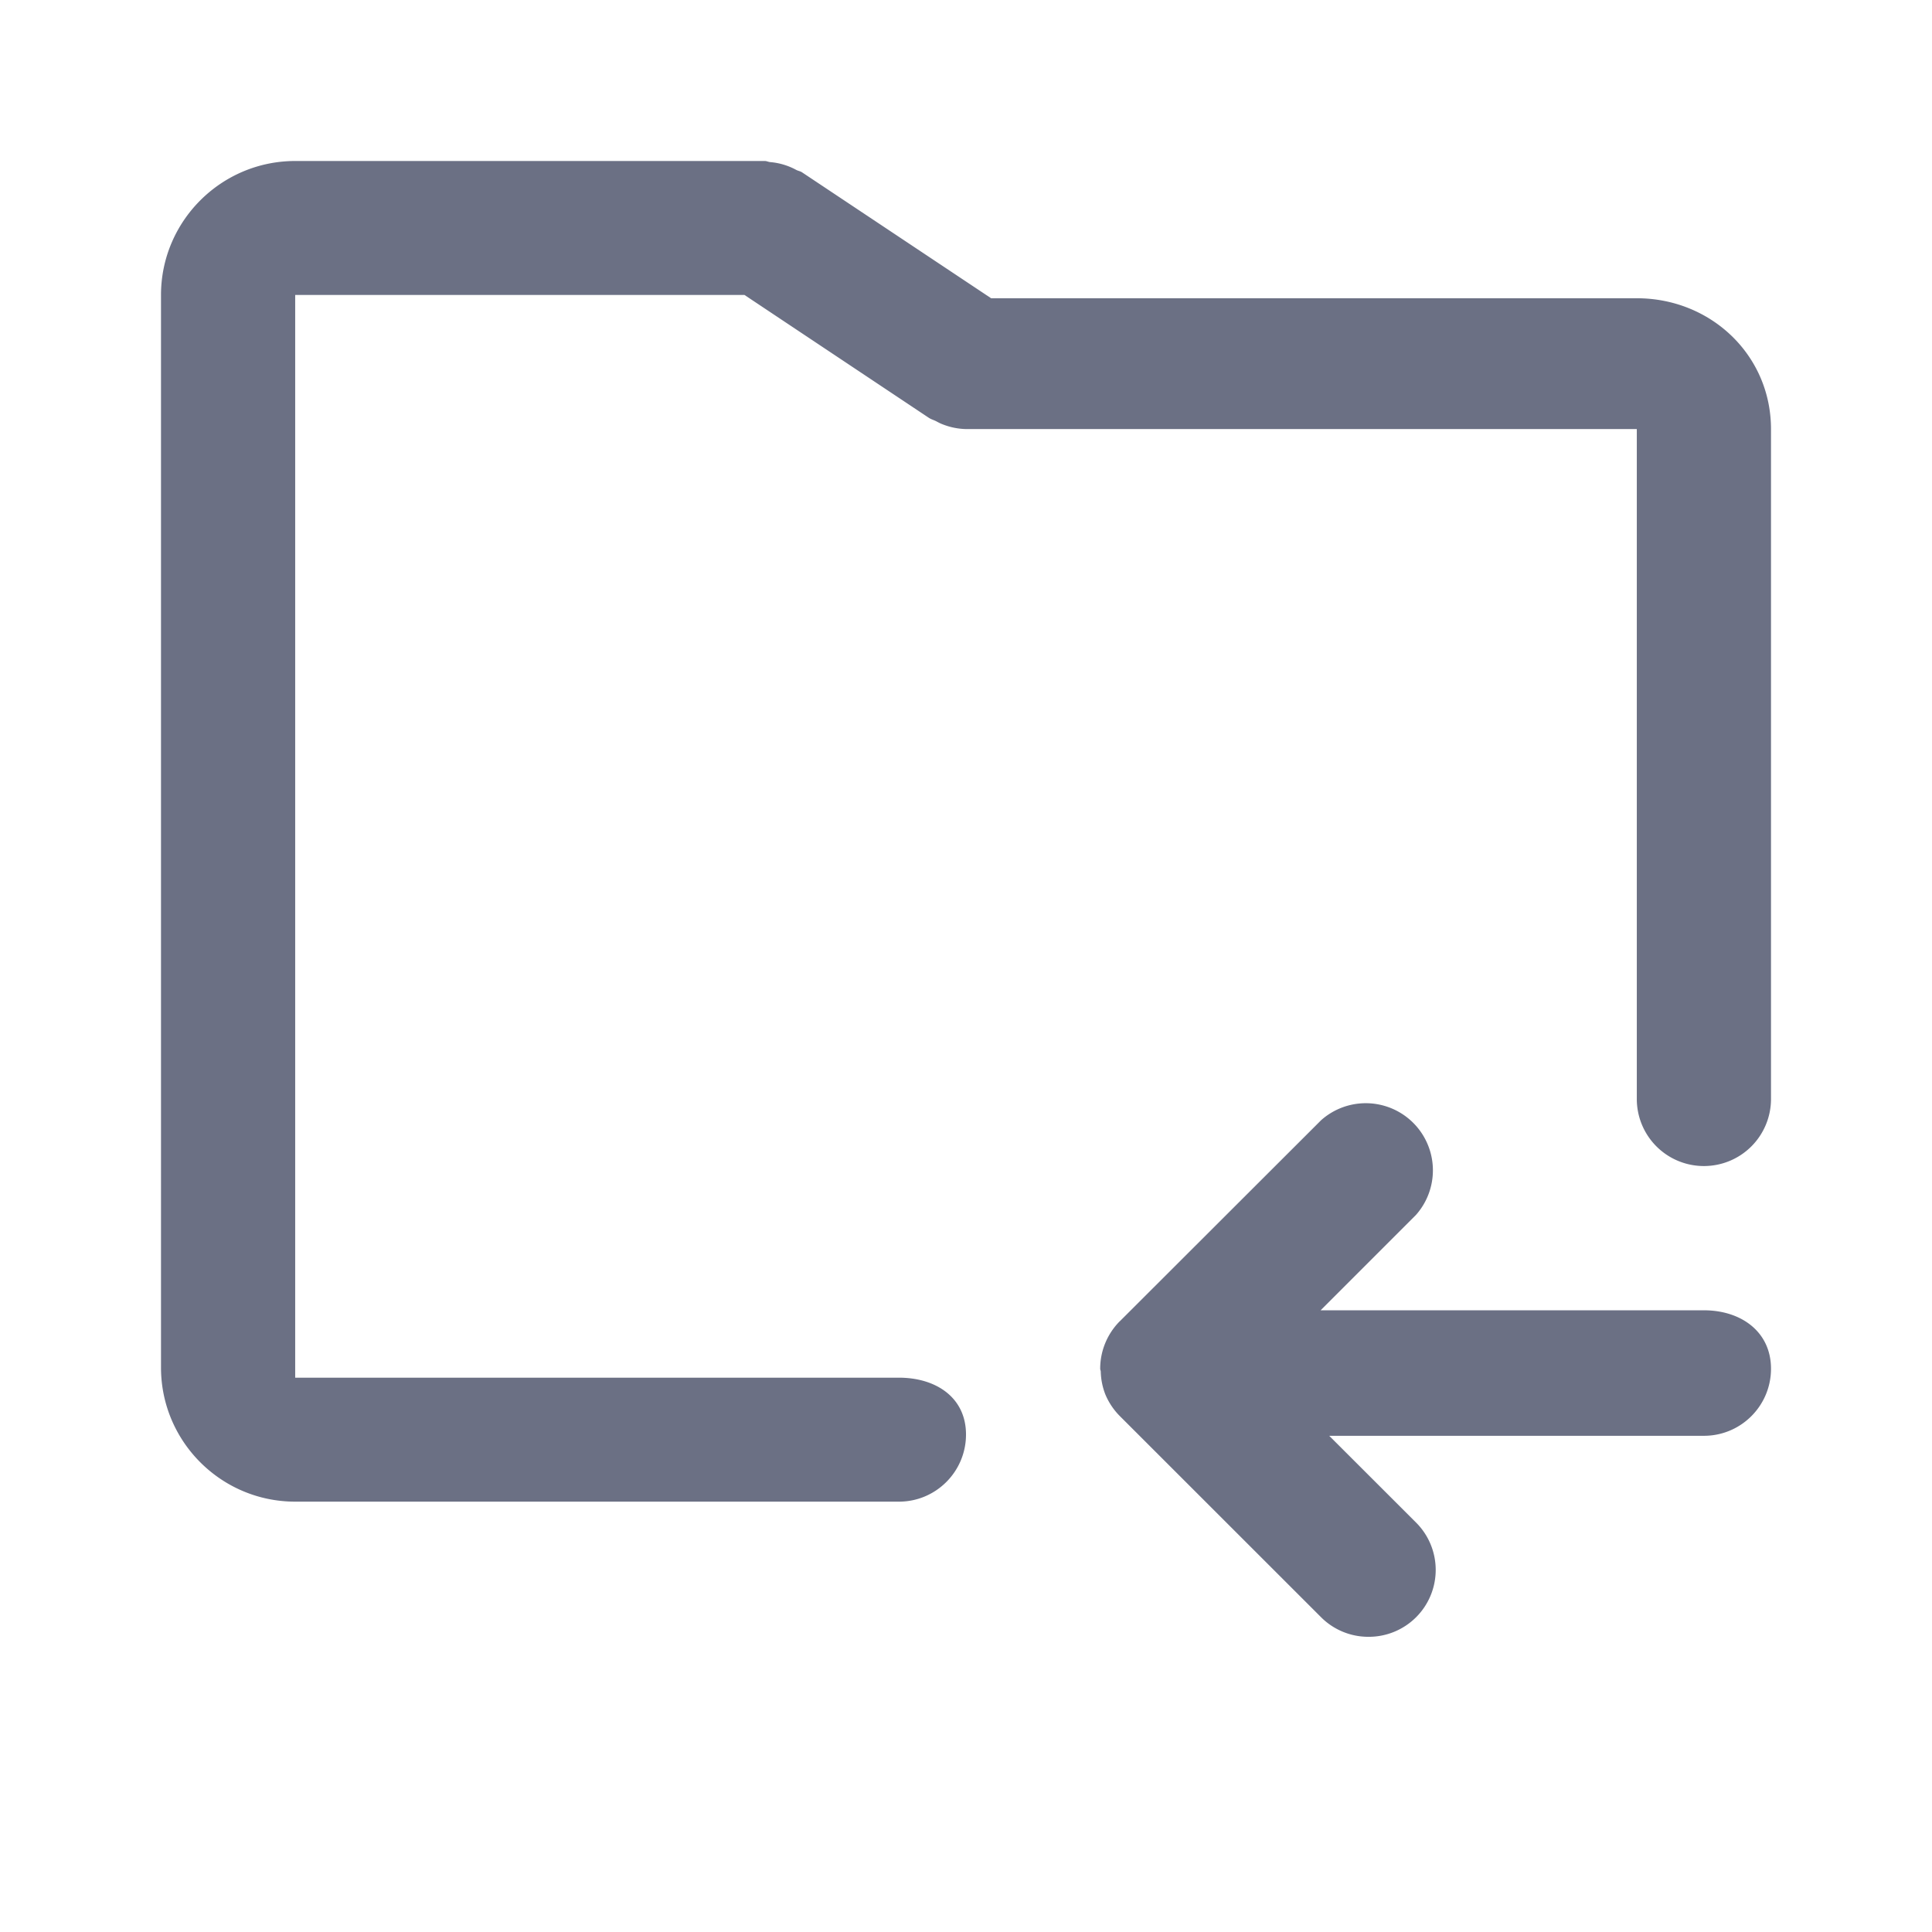 <svg xmlns="http://www.w3.org/2000/svg" fill="none" viewBox="0 0 24 24"><path fill="#6B7084" fill-rule="evenodd" d="M21.167 14.485a.833.833 0 0 1-.834-.832V5.33H12a.84.84 0 0 1-.288-.058c-.03-.011-.056-.025-.084-.04-.03-.015-.061-.023-.09-.042l-2.29-1.526H3.667v13.45h7.5c.46 0 .833.246.833.706 0 .46-.373.834-.833.834h-7.5c-.92 0-1.667-.747-1.667-1.666V3.665C2 2.747 2.748 2 3.667 2H9.5c.026 0 .047.013.072.014a.82.82 0 0 1 .32.097c.023.012.048.015.07.029l2.35 1.565h8.021c.92 0 1.667.707 1.667 1.626v8.322a.833.833 0 0 1-.833.832Zm-7.256 1.928 2.5-2.497a.834.834 0 0 1 1.178 1.177l-1.184 1.184h4.762c.46 0 .833.265.833.726 0 .46-.373.833-.833.833h-4.655l1.077 1.076A.831.831 0 0 1 17 20.333a.83.83 0 0 1-.59-.244l-2.496-2.495a.839.839 0 0 1-.183-.272.831.831 0 0 1-.057-.282c0-.013-.007-.024-.007-.037v-.001c0-.221.088-.433.244-.59Z" clip-rule="evenodd"/></svg>